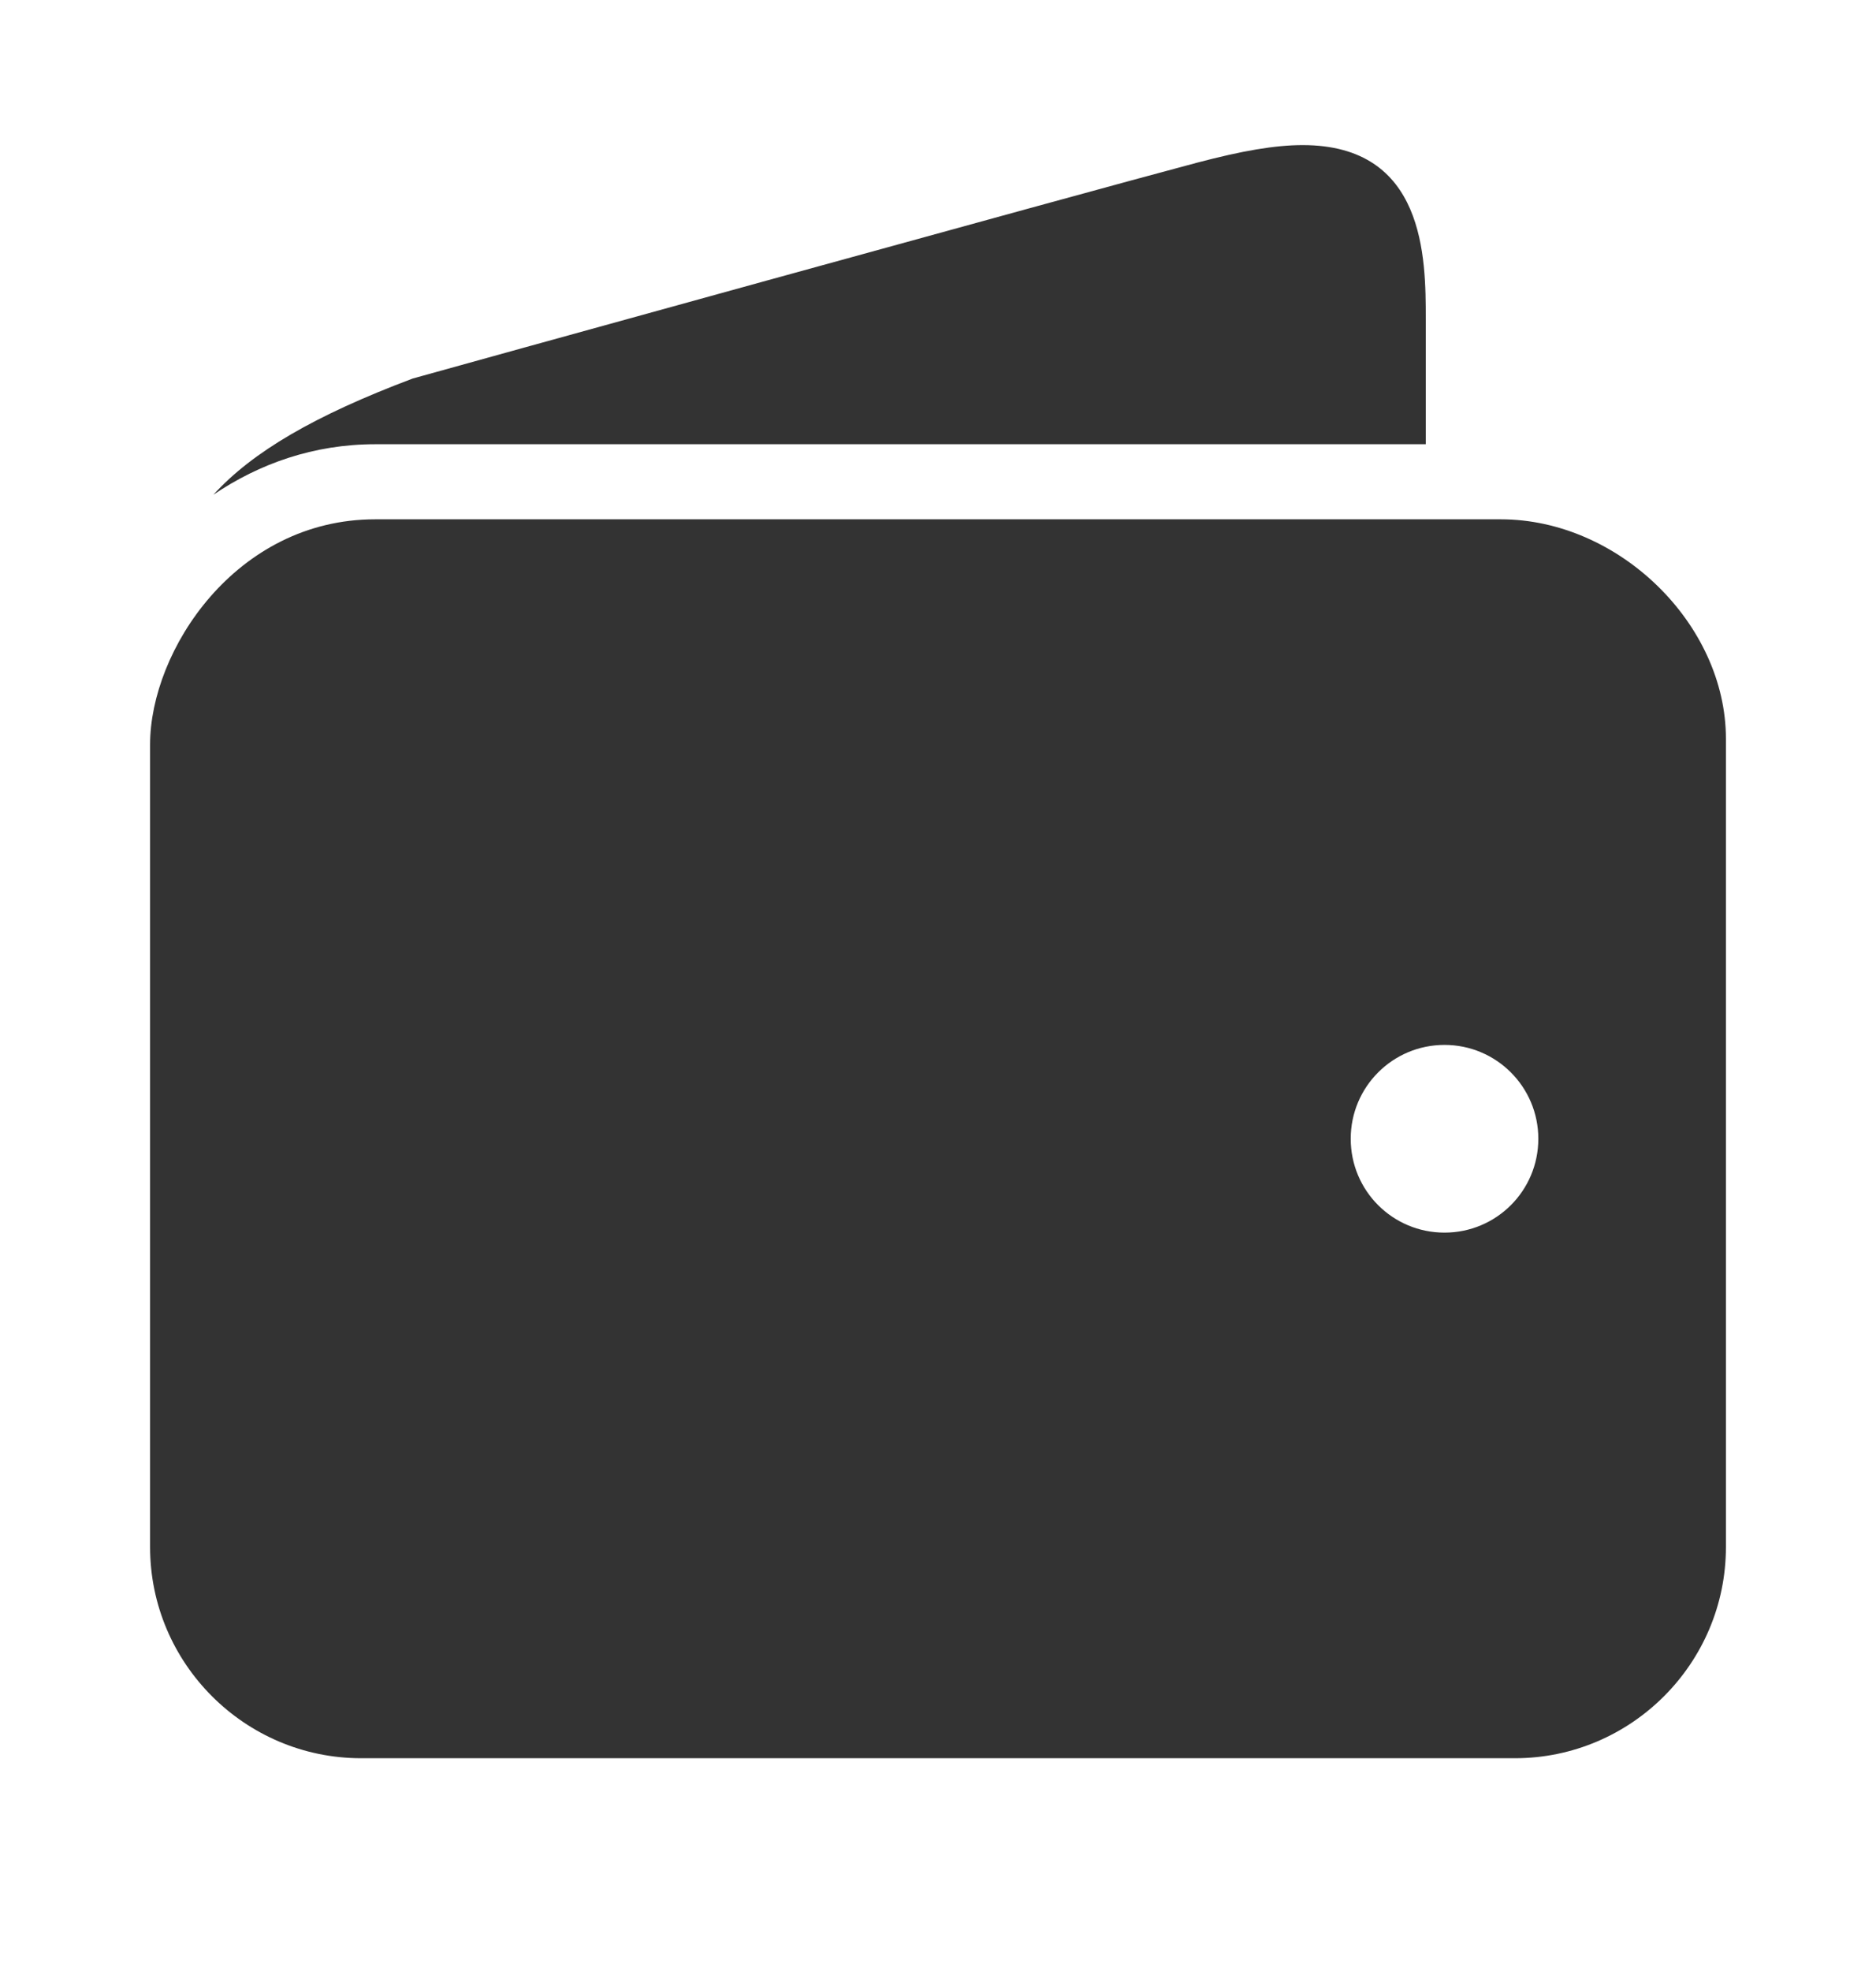 <svg width="20" height="21" viewBox="0 0 20 21" fill="none" xmlns="http://www.w3.org/2000/svg">
<path d="M13.888 1.546C13.591 1.546 13.241 1.607 12.763 1.733C11.559 2.051 4.505 4.002 4.4 4.033C3.353 4.427 2.691 4.815 2.275 5.271C2.763 4.941 3.344 4.733 4 4.733H15.2V3.396C15.2 2.749 15.195 1.546 13.888 1.546ZM4 5.533C2.513 5.533 1.6 6.932 1.6 7.933V16.483C1.6 17.723 2.611 18.733 3.85 18.733H16.15C17.389 18.733 18.4 17.723 18.4 16.483V7.871C18.4 6.647 17.256 5.533 16 5.533H4ZM15.4 11.133C15.952 11.133 16.4 11.58 16.4 12.133C16.4 12.687 15.952 13.133 15.4 13.133C14.847 13.133 14.4 12.687 14.4 12.133C14.4 11.58 14.847 11.133 15.4 11.133Z" fill="#333333"/>
</svg>
